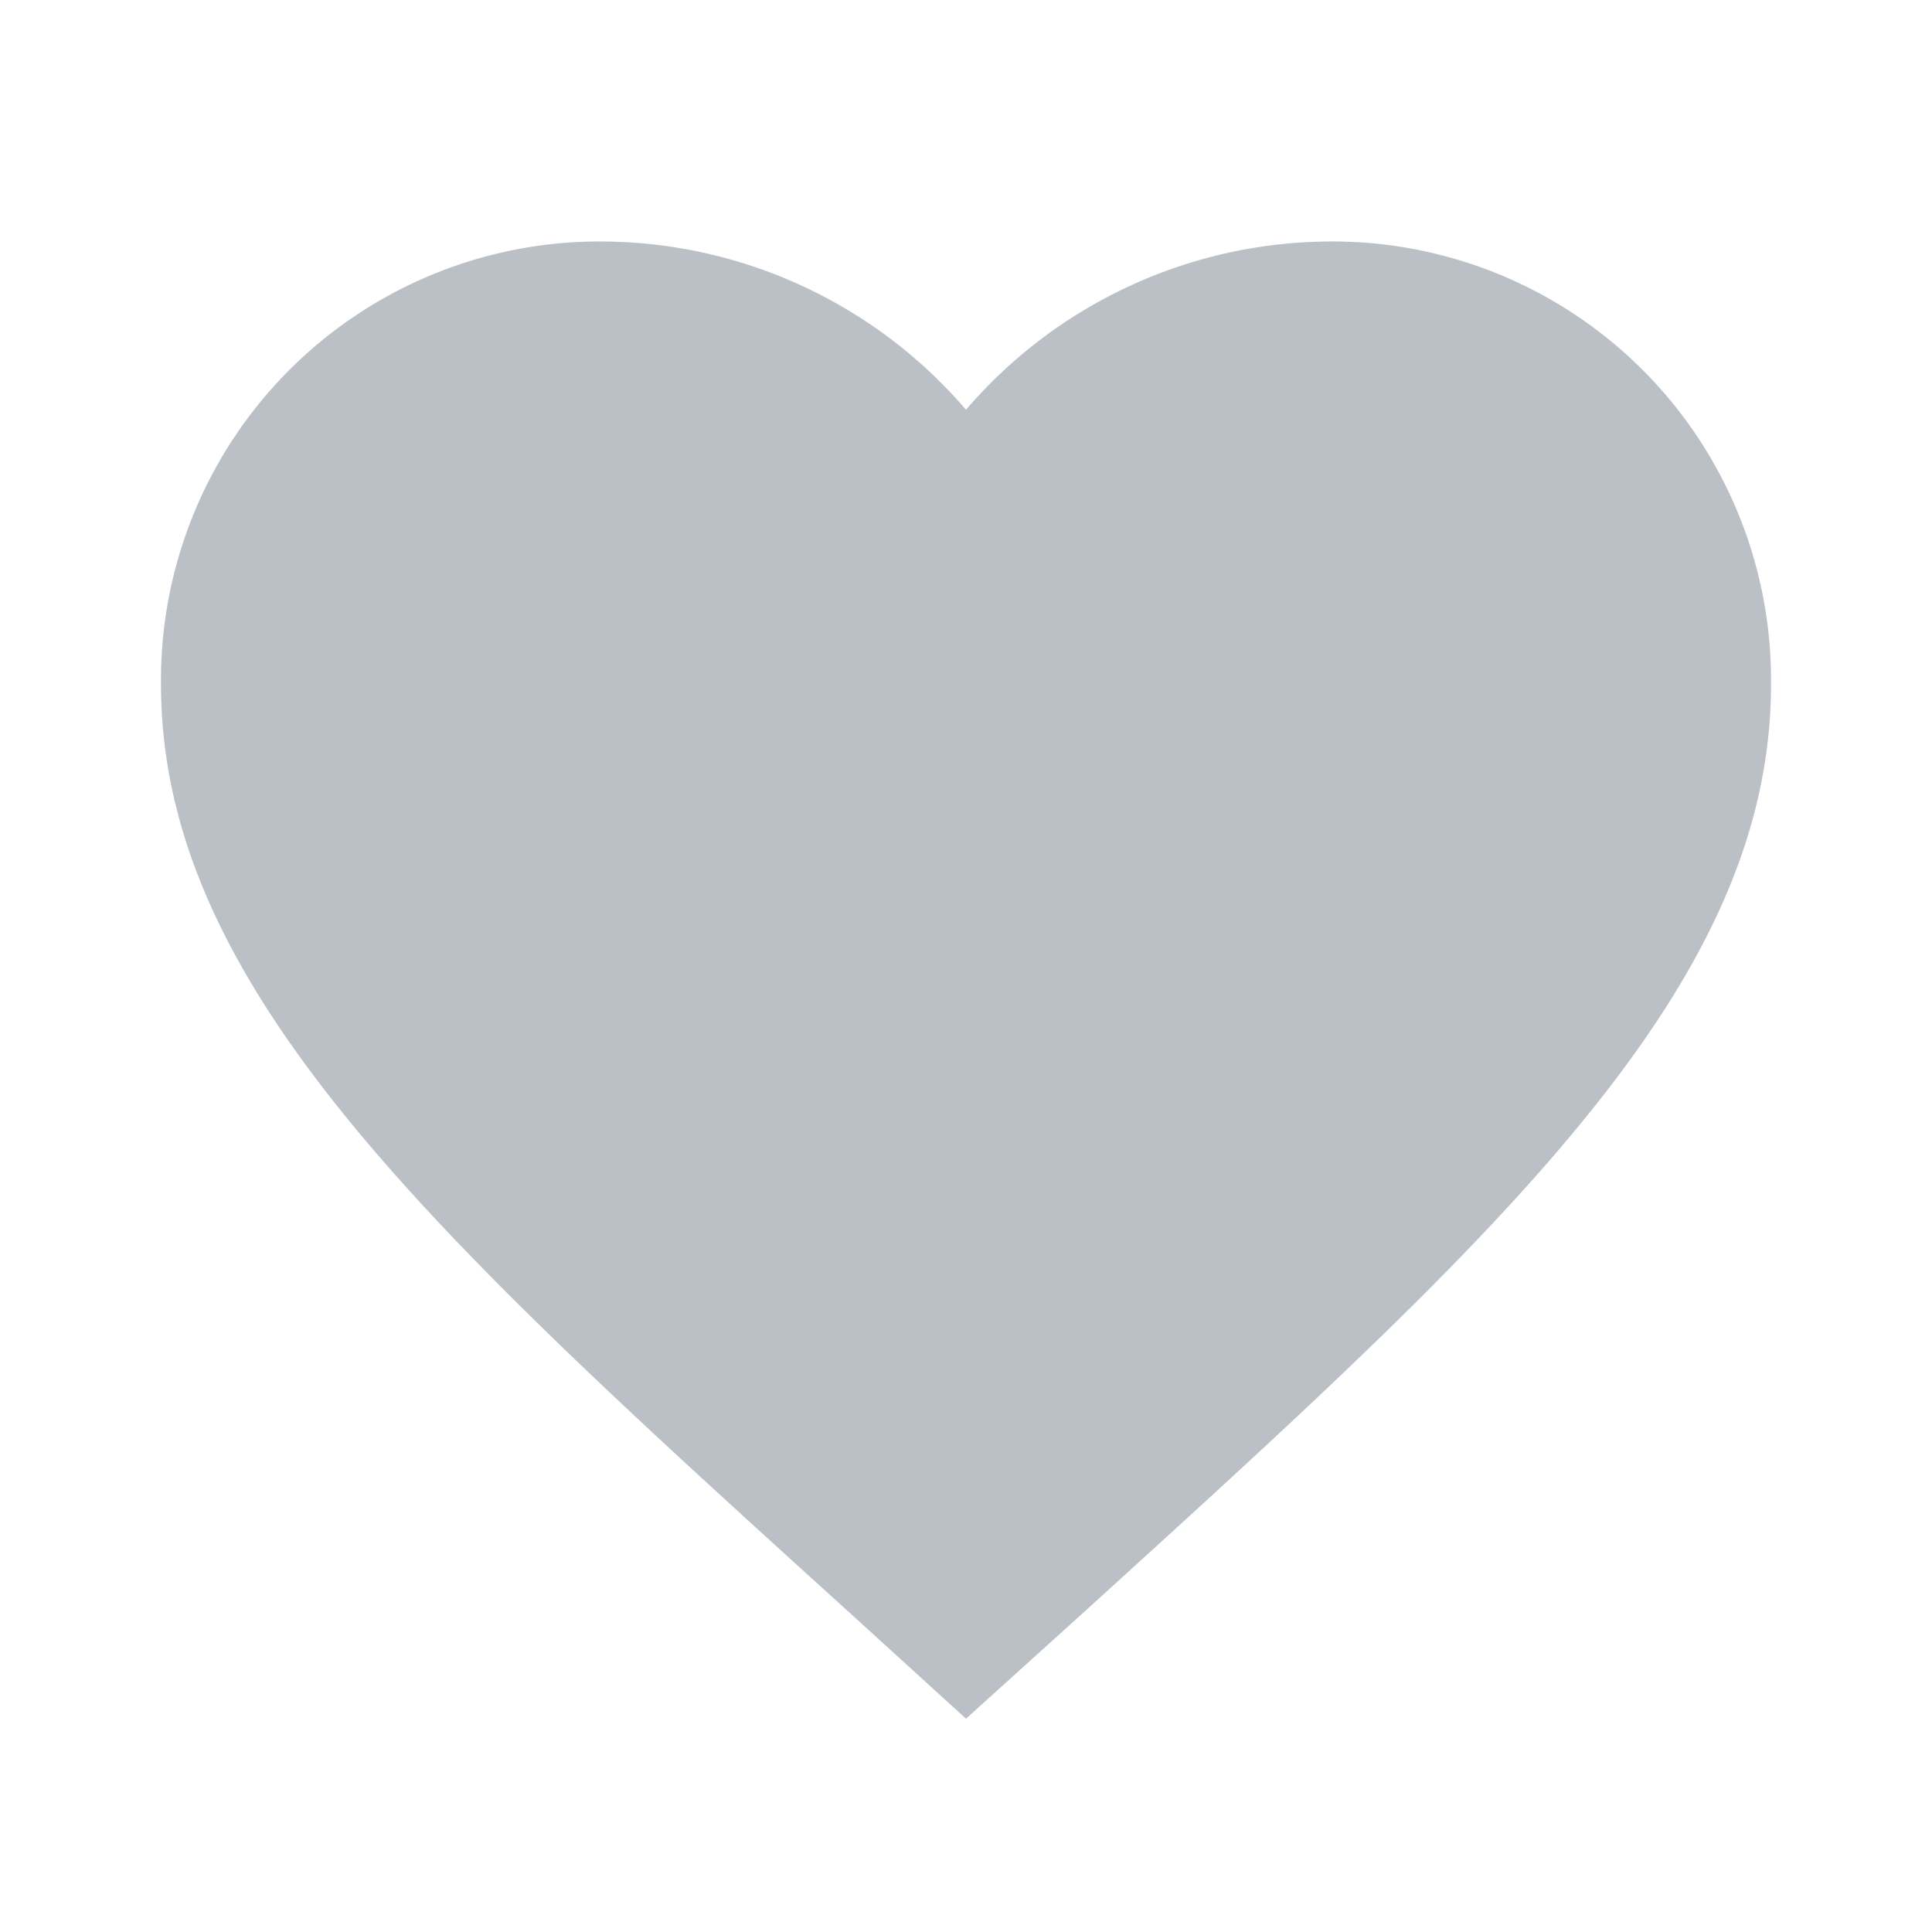 <svg xmlns="http://www.w3.org/2000/svg" xmlns:xlink="http://www.w3.org/1999/xlink" width="24" height="24" viewBox="0 0 24 24"><defs><style>.a{fill:#bac0c5;}.b{clip-path:url(#a);}</style><clipPath id="a"><path class="a" d="M10,18.35,8.55,17.03C3.4,12.36,0,9.28,0,5.5A5.447,5.447,0,0,1,5.5,0,5.988,5.988,0,0,1,10,2.09,5.988,5.988,0,0,1,14.5,0,5.447,5.447,0,0,1,20,5.5c0,3.78-3.4,6.86-8.55,11.54Z" transform="translate(2 3)"/></clipPath></defs><path class="a" d="M10,18.35,8.55,17.03C3.4,12.36,0,9.28,0,5.5A5.447,5.447,0,0,1,5.5,0,5.988,5.988,0,0,1,10,2.09,5.988,5.988,0,0,1,14.5,0,5.447,5.447,0,0,1,20,5.5c0,3.78-3.4,6.86-8.55,11.54Z" transform="translate(2 3)"/></svg>